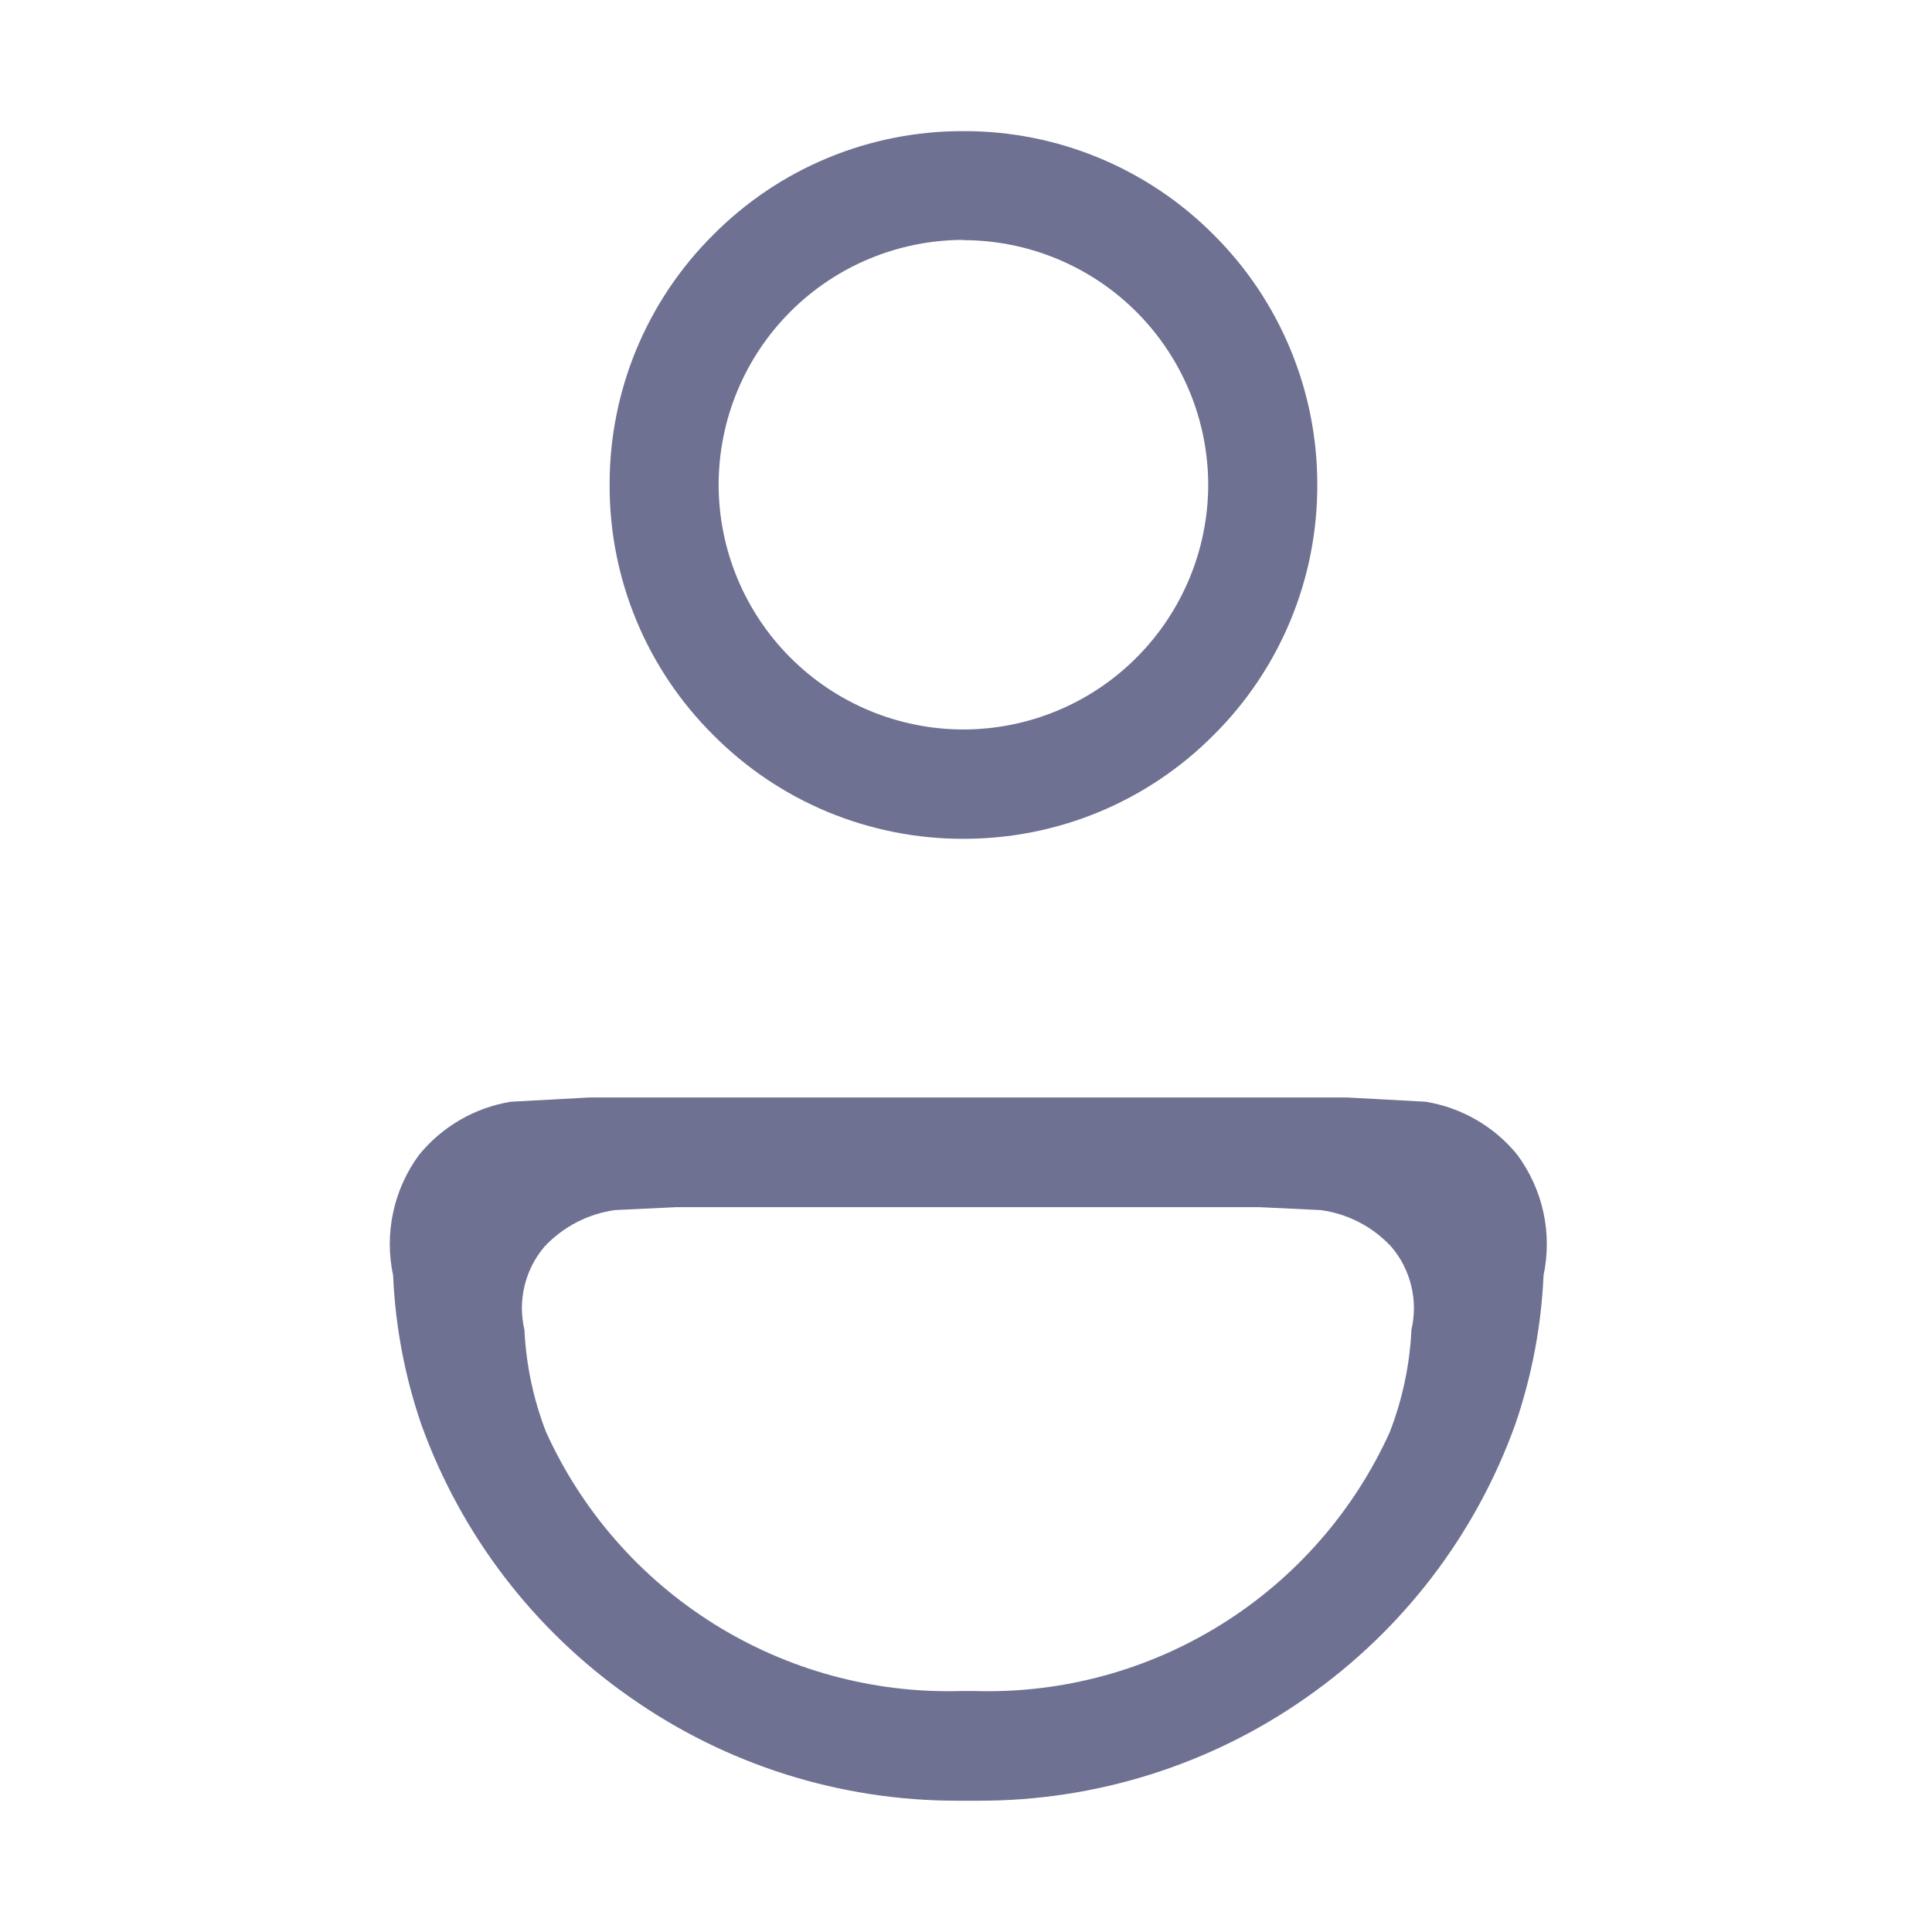 <svg width="24" height="24" viewBox="0 0 24 24" fill="none" xmlns="http://www.w3.org/2000/svg">
<g clip-path="url(#clip0_30621_24932)">
<path d="M12.155 22.369H11.893C10.438 22.371 9.017 21.922 7.827 21.084C6.633 20.25 5.727 19.066 5.234 17.696C5.03 17.102 4.912 16.483 4.884 15.856V15.846C4.828 15.587 4.828 15.32 4.884 15.061C4.939 14.803 5.049 14.559 5.206 14.346C5.493 13.994 5.899 13.759 6.346 13.686L7.328 13.633H16.729L17.709 13.686C18.157 13.759 18.563 13.994 18.849 14.346C19.006 14.559 19.117 14.803 19.173 15.061C19.229 15.32 19.229 15.587 19.174 15.846V15.854C19.145 16.481 19.027 17.101 18.823 17.695C18.33 19.065 17.425 20.249 16.232 21.084C15.039 21.924 13.614 22.372 12.155 22.369V22.369ZM8.398 14.996L7.641 15.032C7.305 15.078 6.995 15.239 6.763 15.487C6.644 15.627 6.559 15.794 6.516 15.974C6.473 16.153 6.472 16.34 6.515 16.52V16.525C6.536 16.959 6.627 17.386 6.784 17.791C7.23 18.773 7.955 19.601 8.869 20.173C9.783 20.745 10.845 21.035 11.922 21.007H12.126C13.204 21.036 14.266 20.746 15.18 20.174C16.094 19.602 16.819 18.773 17.264 17.791C17.421 17.386 17.512 16.959 17.533 16.525V16.519C17.575 16.339 17.575 16.152 17.531 15.973C17.488 15.794 17.403 15.627 17.283 15.487C17.052 15.238 16.742 15.077 16.405 15.032L15.648 14.996H8.398ZM11.967 10.42C11.39 10.421 10.818 10.308 10.284 10.087C9.751 9.866 9.268 9.541 8.861 9.131C8.451 8.724 8.126 8.24 7.905 7.707C7.684 7.174 7.571 6.602 7.573 6.025C7.571 5.447 7.684 4.875 7.905 4.341C8.126 3.808 8.451 3.323 8.861 2.916C9.268 2.506 9.751 2.182 10.284 1.961C10.818 1.74 11.39 1.627 11.967 1.629C12.545 1.627 13.117 1.74 13.651 1.961C14.184 2.182 14.669 2.506 15.076 2.916C15.486 3.323 15.81 3.808 16.031 4.342C16.252 4.875 16.365 5.447 16.364 6.025C16.365 6.602 16.252 7.174 16.031 7.707C15.81 8.24 15.486 8.724 15.076 9.131C14.669 9.541 14.184 9.866 13.651 10.087C13.117 10.308 12.545 10.421 11.967 10.42ZM11.967 2.98C11.161 2.981 10.388 3.301 9.818 3.872C9.248 4.442 8.928 5.215 8.927 6.021C8.928 6.827 9.249 7.6 9.819 8.17C10.389 8.74 11.161 9.061 11.967 9.062C12.774 9.061 13.547 8.741 14.117 8.17C14.687 7.6 15.008 6.827 15.009 6.021C15.007 5.215 14.686 4.443 14.116 3.873C13.546 3.304 12.773 2.984 11.967 2.983V2.98Z" fill="#6E7191"/>
</g>
<defs>
<clipPath id="clip0_30621_24932">
<rect width="24" height="24" fill="white"/>
</clipPath>
</defs>
</svg>
